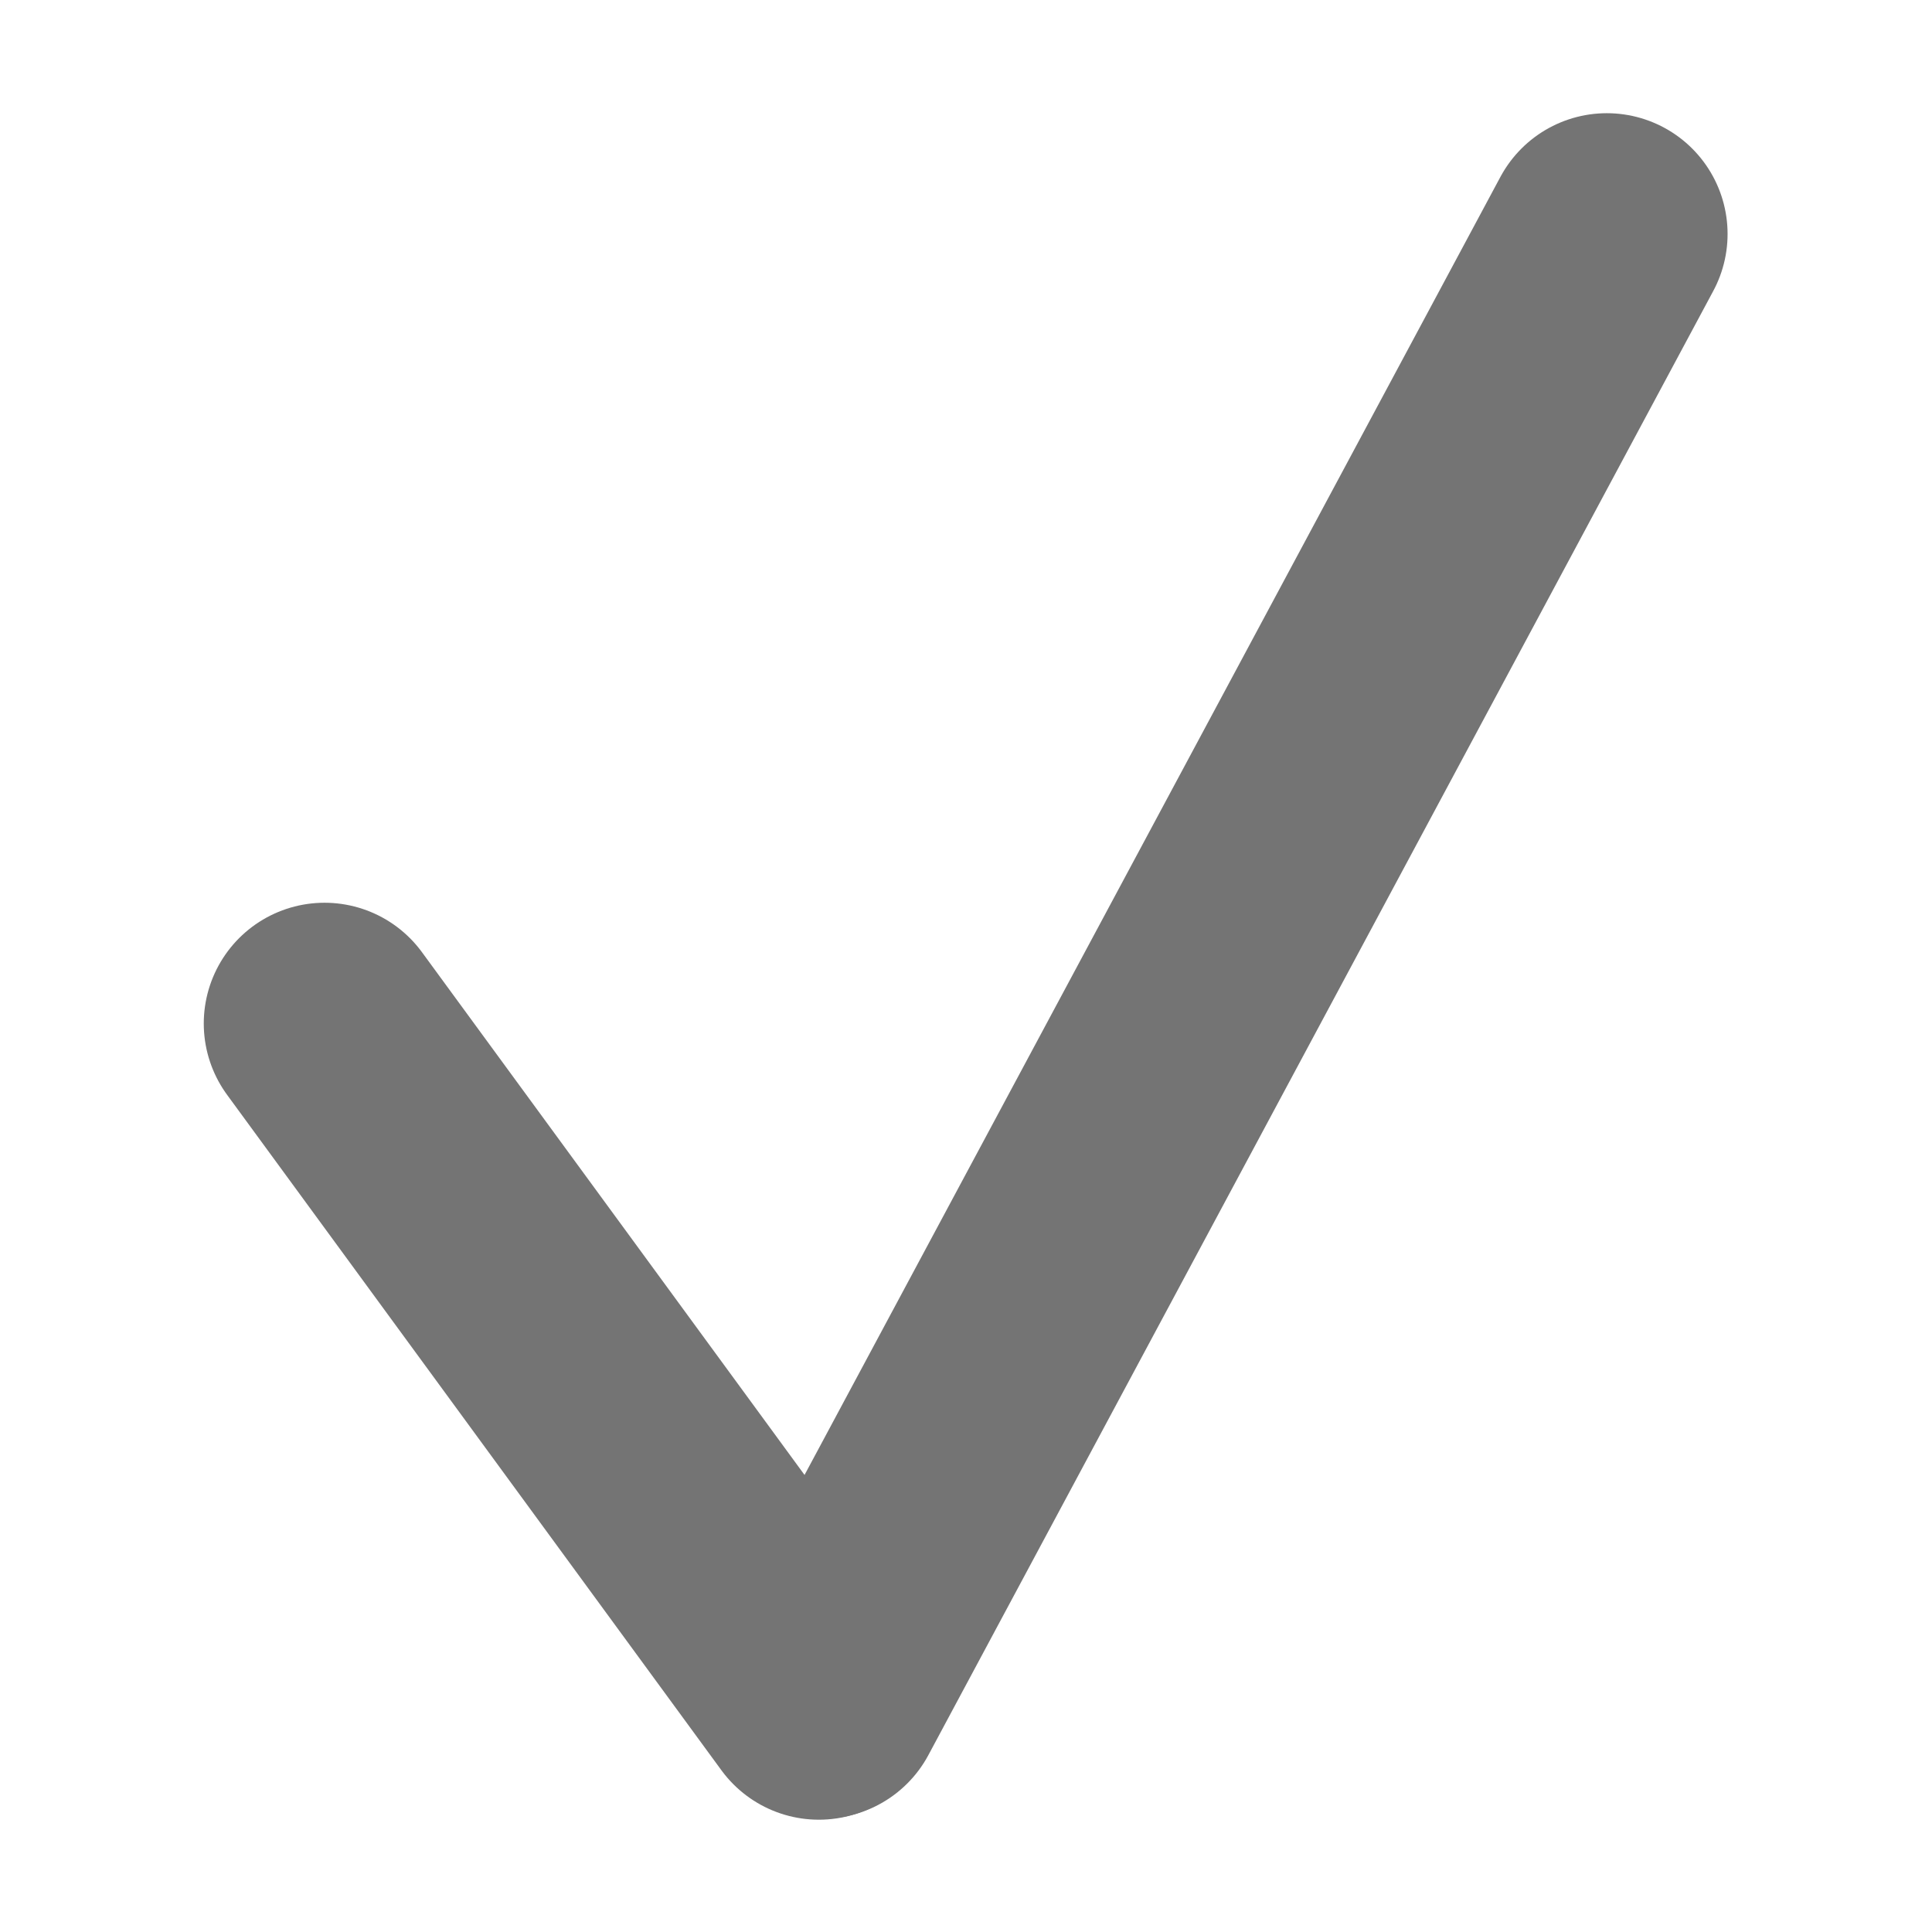 <svg width="256" height="256" viewBox="0 0 256 256" fill="none" xmlns="http://www.w3.org/2000/svg">
<path d="M43 135.618L108.502 225.12" stroke="#747474" stroke-width="32" stroke-linecap="round"/>
<path d="M108.913 225L212.913 31" stroke="#747474" stroke-width="32" stroke-linecap="round"/>
</svg>
